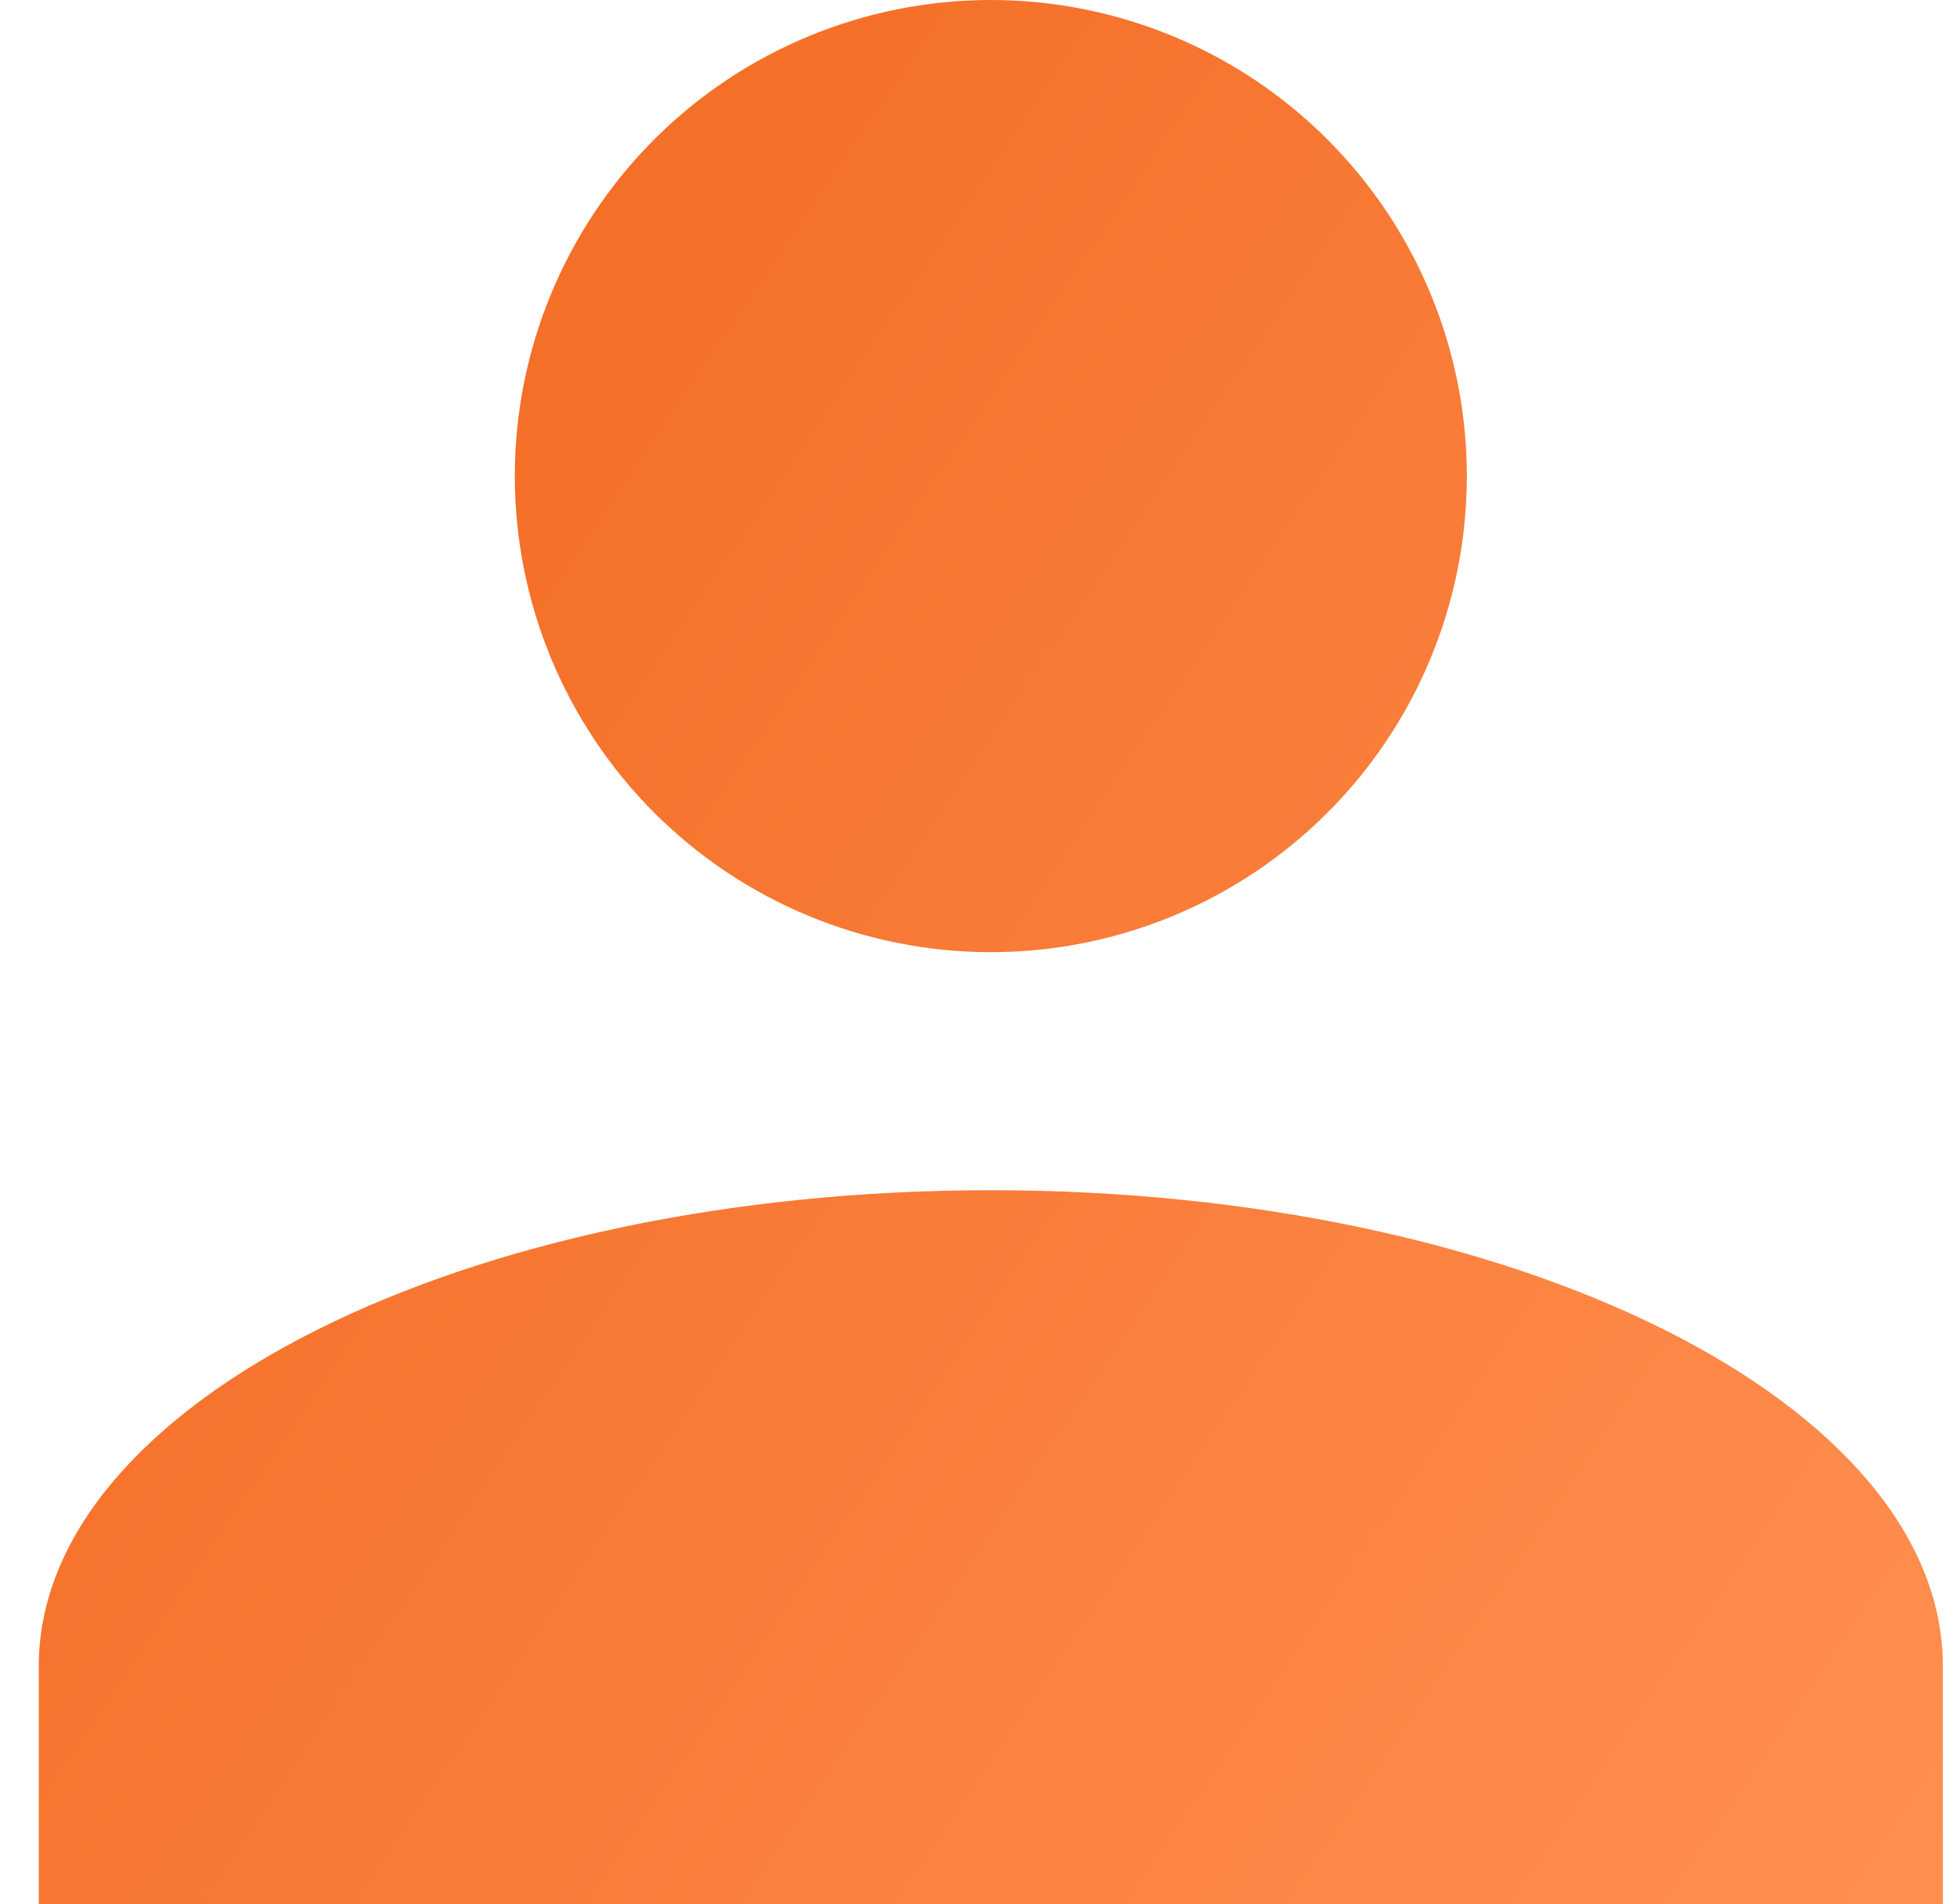 <svg width="37" height="36" viewBox="0 0 37 36" fill="none" xmlns="http://www.w3.org/2000/svg">
<path d="M18.733 0C21.12 0 23.41 0.948 25.097 2.636C26.785 4.324 27.733 6.613 27.733 9C27.733 11.387 26.785 13.676 25.097 15.364C23.41 17.052 21.12 18 18.733 18C16.346 18 14.057 17.052 12.369 15.364C10.682 13.676 9.733 11.387 9.733 9C9.733 6.613 10.682 4.324 12.369 2.636C14.057 0.948 16.346 0 18.733 0ZM18.733 22.5C28.678 22.5 36.733 26.527 36.733 31.5V36H0.733V31.5C0.733 26.527 8.788 22.5 18.733 22.5Z" fill="url(#paint0_linear_57_144)"/>
<defs>
<linearGradient id="paint0_linear_57_144" x1="0.733" y1="11.439" x2="36.667" y2="35.776" gradientUnits="userSpaceOnUse">
<stop stop-color="#F36B23"/>
<stop offset="1" stop-color="#FF8F50"/>
</linearGradient>
</defs>
</svg>
